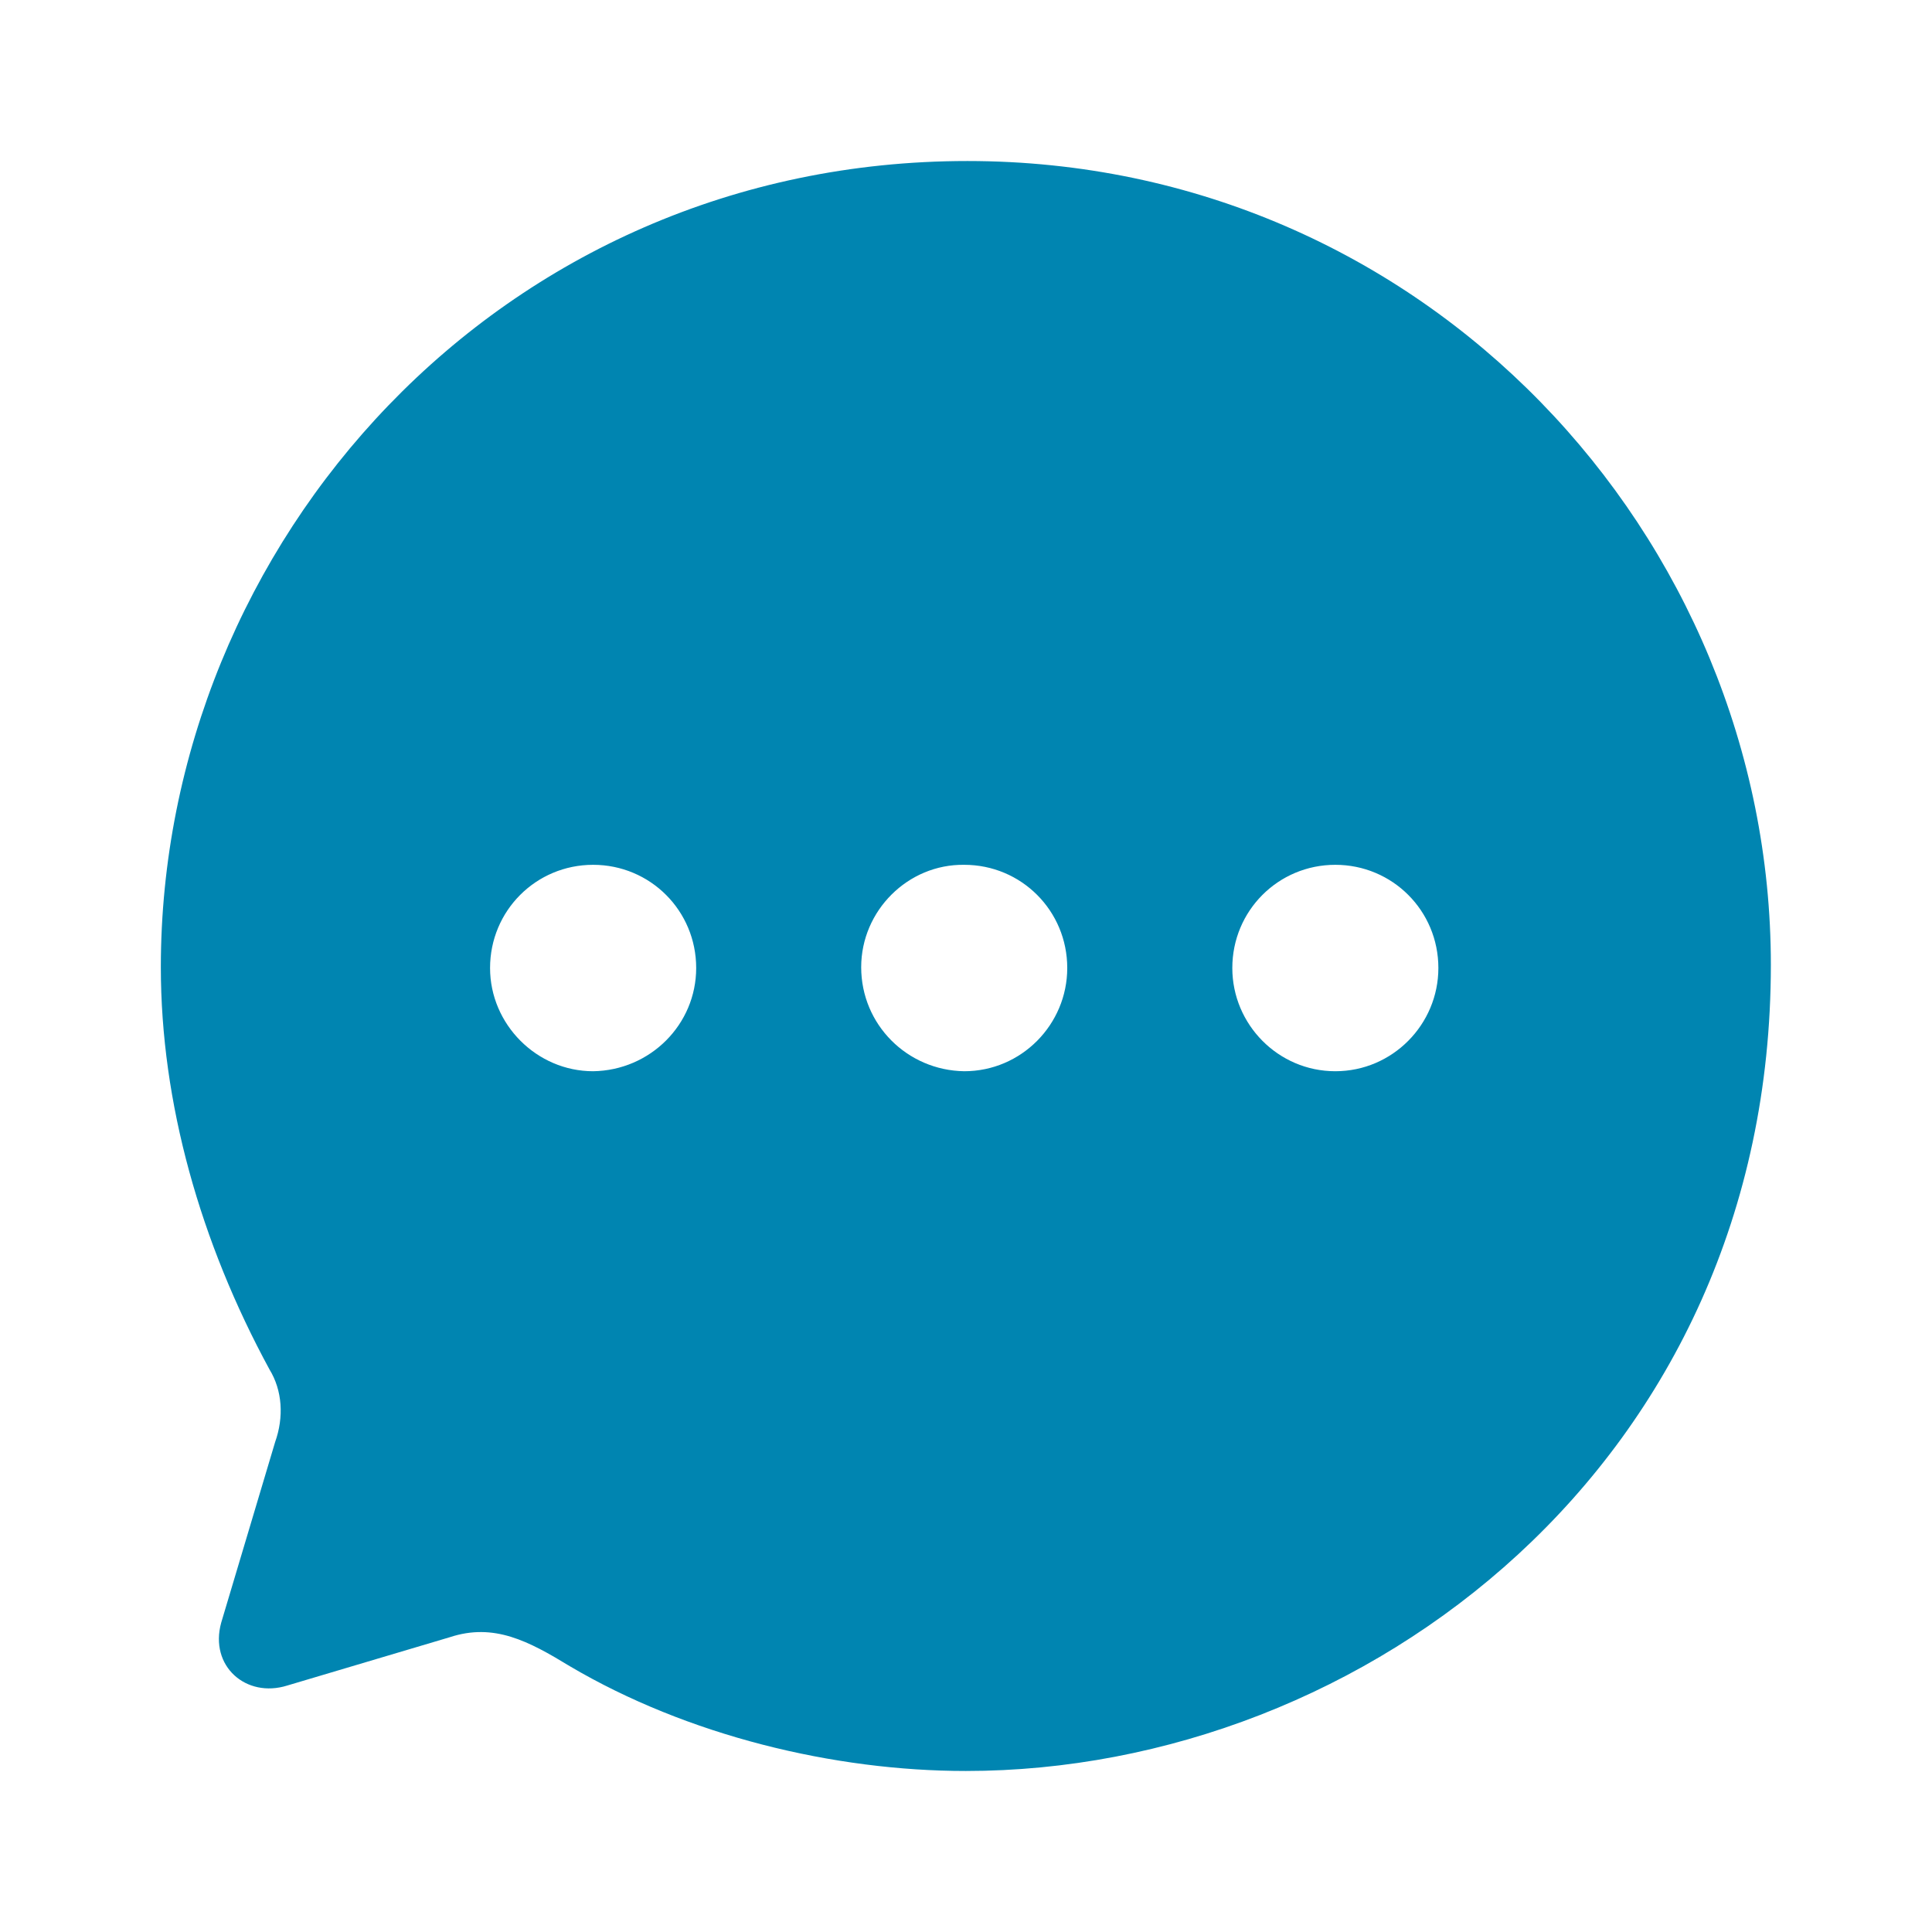 <svg width="32" height="32" viewBox="0 0 32 32" fill="none" xmlns="http://www.w3.org/2000/svg">
<path d="M16.024 2.667C23.597 2.667 29.331 8.876 29.331 15.98C29.331 24.219 22.611 29.333 15.997 29.333C13.811 29.333 11.384 28.746 9.437 27.597C8.757 27.183 8.184 26.876 7.451 27.117L4.757 27.918C4.077 28.131 3.464 27.597 3.664 26.876L4.557 23.885C4.704 23.471 4.677 23.031 4.464 22.683C3.317 20.573 2.664 18.263 2.664 16.02C2.664 8.996 8.277 2.667 16.024 2.667ZM22.117 14.324C21.171 14.324 20.411 15.085 20.411 16.033C20.411 16.968 21.171 17.743 22.117 17.743C23.064 17.743 23.824 16.968 23.824 16.033C23.824 15.085 23.064 14.324 22.117 14.324ZM15.971 14.324C15.037 14.311 14.264 15.085 14.264 16.02C14.264 16.968 15.024 17.729 15.971 17.743C16.917 17.743 17.677 16.968 17.677 16.033C17.677 15.085 16.917 14.324 15.971 14.324ZM9.824 14.324C8.877 14.324 8.117 15.085 8.117 16.033C8.117 16.968 8.891 17.743 9.824 17.743C10.771 17.729 11.531 16.968 11.531 16.033C11.531 15.085 10.771 14.324 9.824 14.324Z" fill="#0085B1"/>
</svg>
